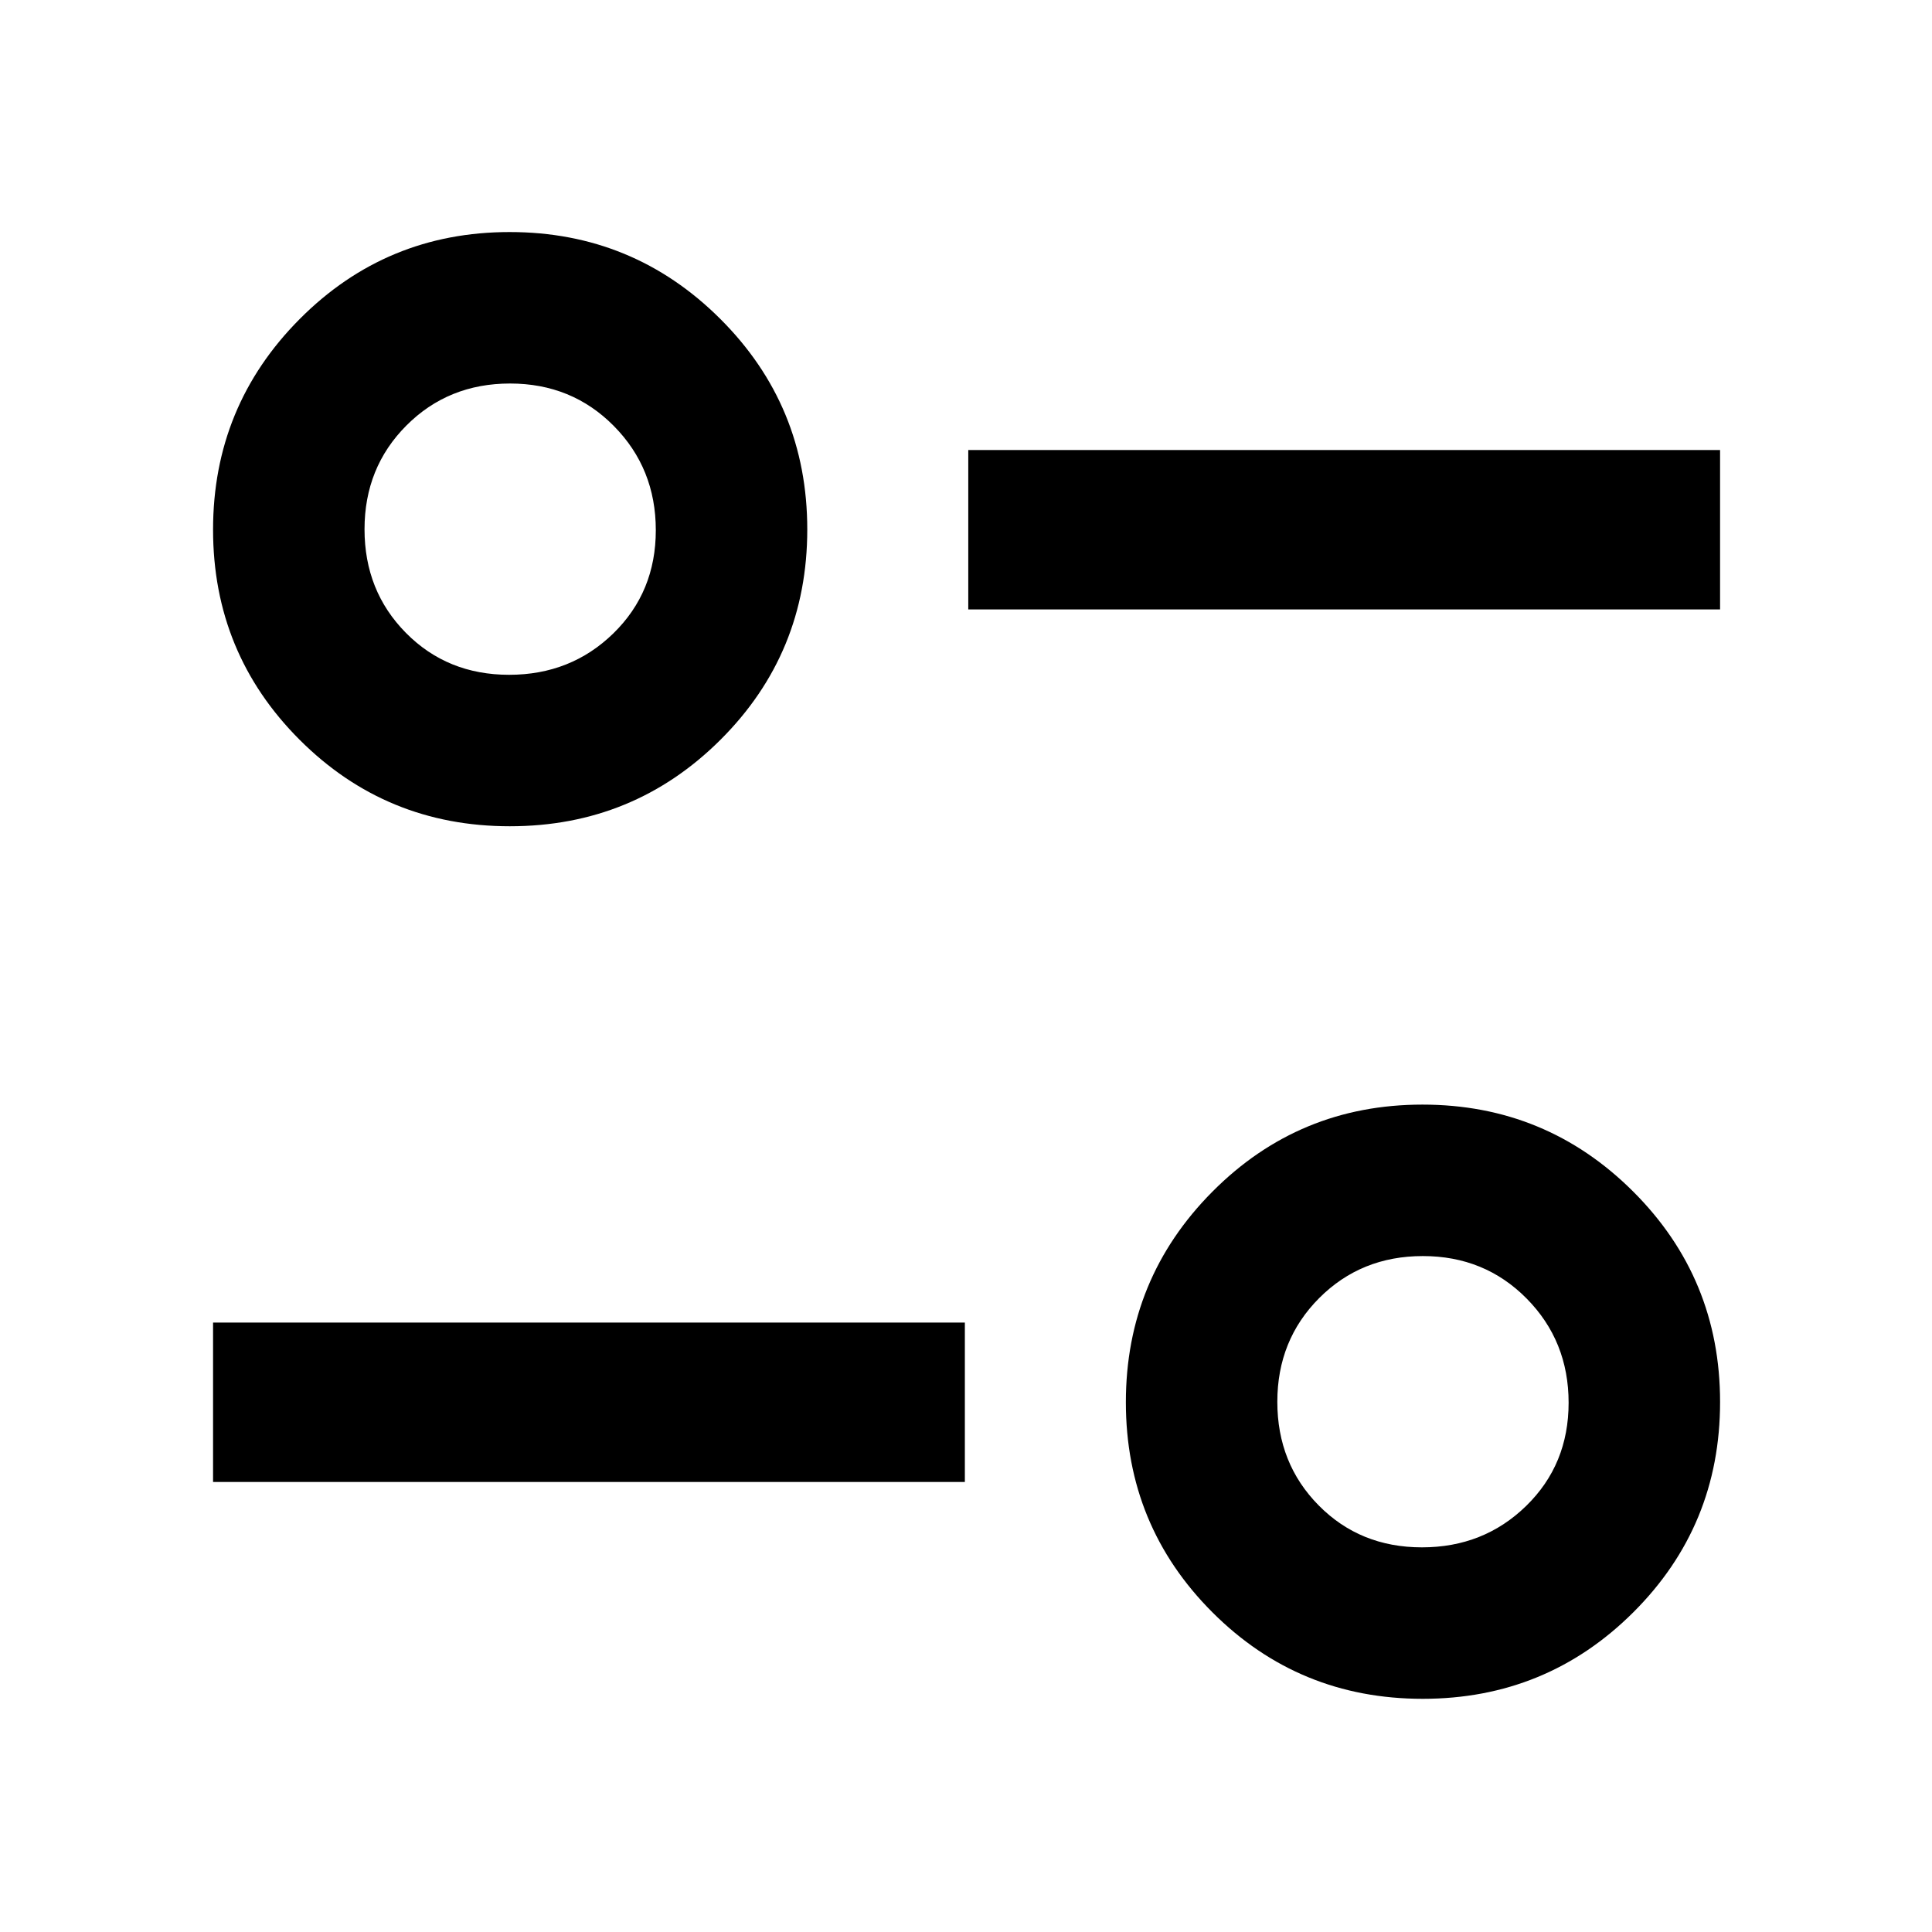 <svg xmlns="http://www.w3.org/2000/svg" width="48" height="48" viewBox="0 -960 960 960"><path d="M706.92-115.869q-61.529 0-104.507-43.007t-42.978-104.37q0-61.363 43.007-104.624 43.007-43.26 104.37-43.26 61.362 0 104.623 43.123 43.261 43.124 43.261 104.653 0 61.528-43.124 104.507-43.124 42.978-104.652 42.978Zm-.372-75.261q30.691 0 51.789-20.58 21.098-20.58 21.098-51.272 0-30.691-20.863-51.789-20.862-21.098-51.554-21.098-30.691 0-51.507 20.863-20.815 20.862-20.815 51.554 0 30.691 20.58 51.506 20.58 20.816 51.272 20.816Zm-600.679-32.478v-79.218h373.566v79.218H105.869Zm147.485-325.827q-61.528 0-104.507-43.007-42.978-43.007-42.978-104.37 0-61.362 43.007-104.623t104.37-43.261q61.363 0 104.624 43.124 43.26 43.124 43.26 104.652 0 61.529-43.123 104.507-43.124 42.978-104.653 42.978Zm-.372-75.261q30.691 0 51.789-20.58 21.098-20.58 21.098-51.272 0-30.691-20.863-51.789-20.862-21.098-51.554-21.098-30.691 0-51.506 20.863-20.816 20.862-20.816 51.554 0 30.691 20.58 51.507 20.58 20.815 51.272 20.815Zm228.148-32.478v-79.218h373.566v79.218H481.13Z"/></svg>